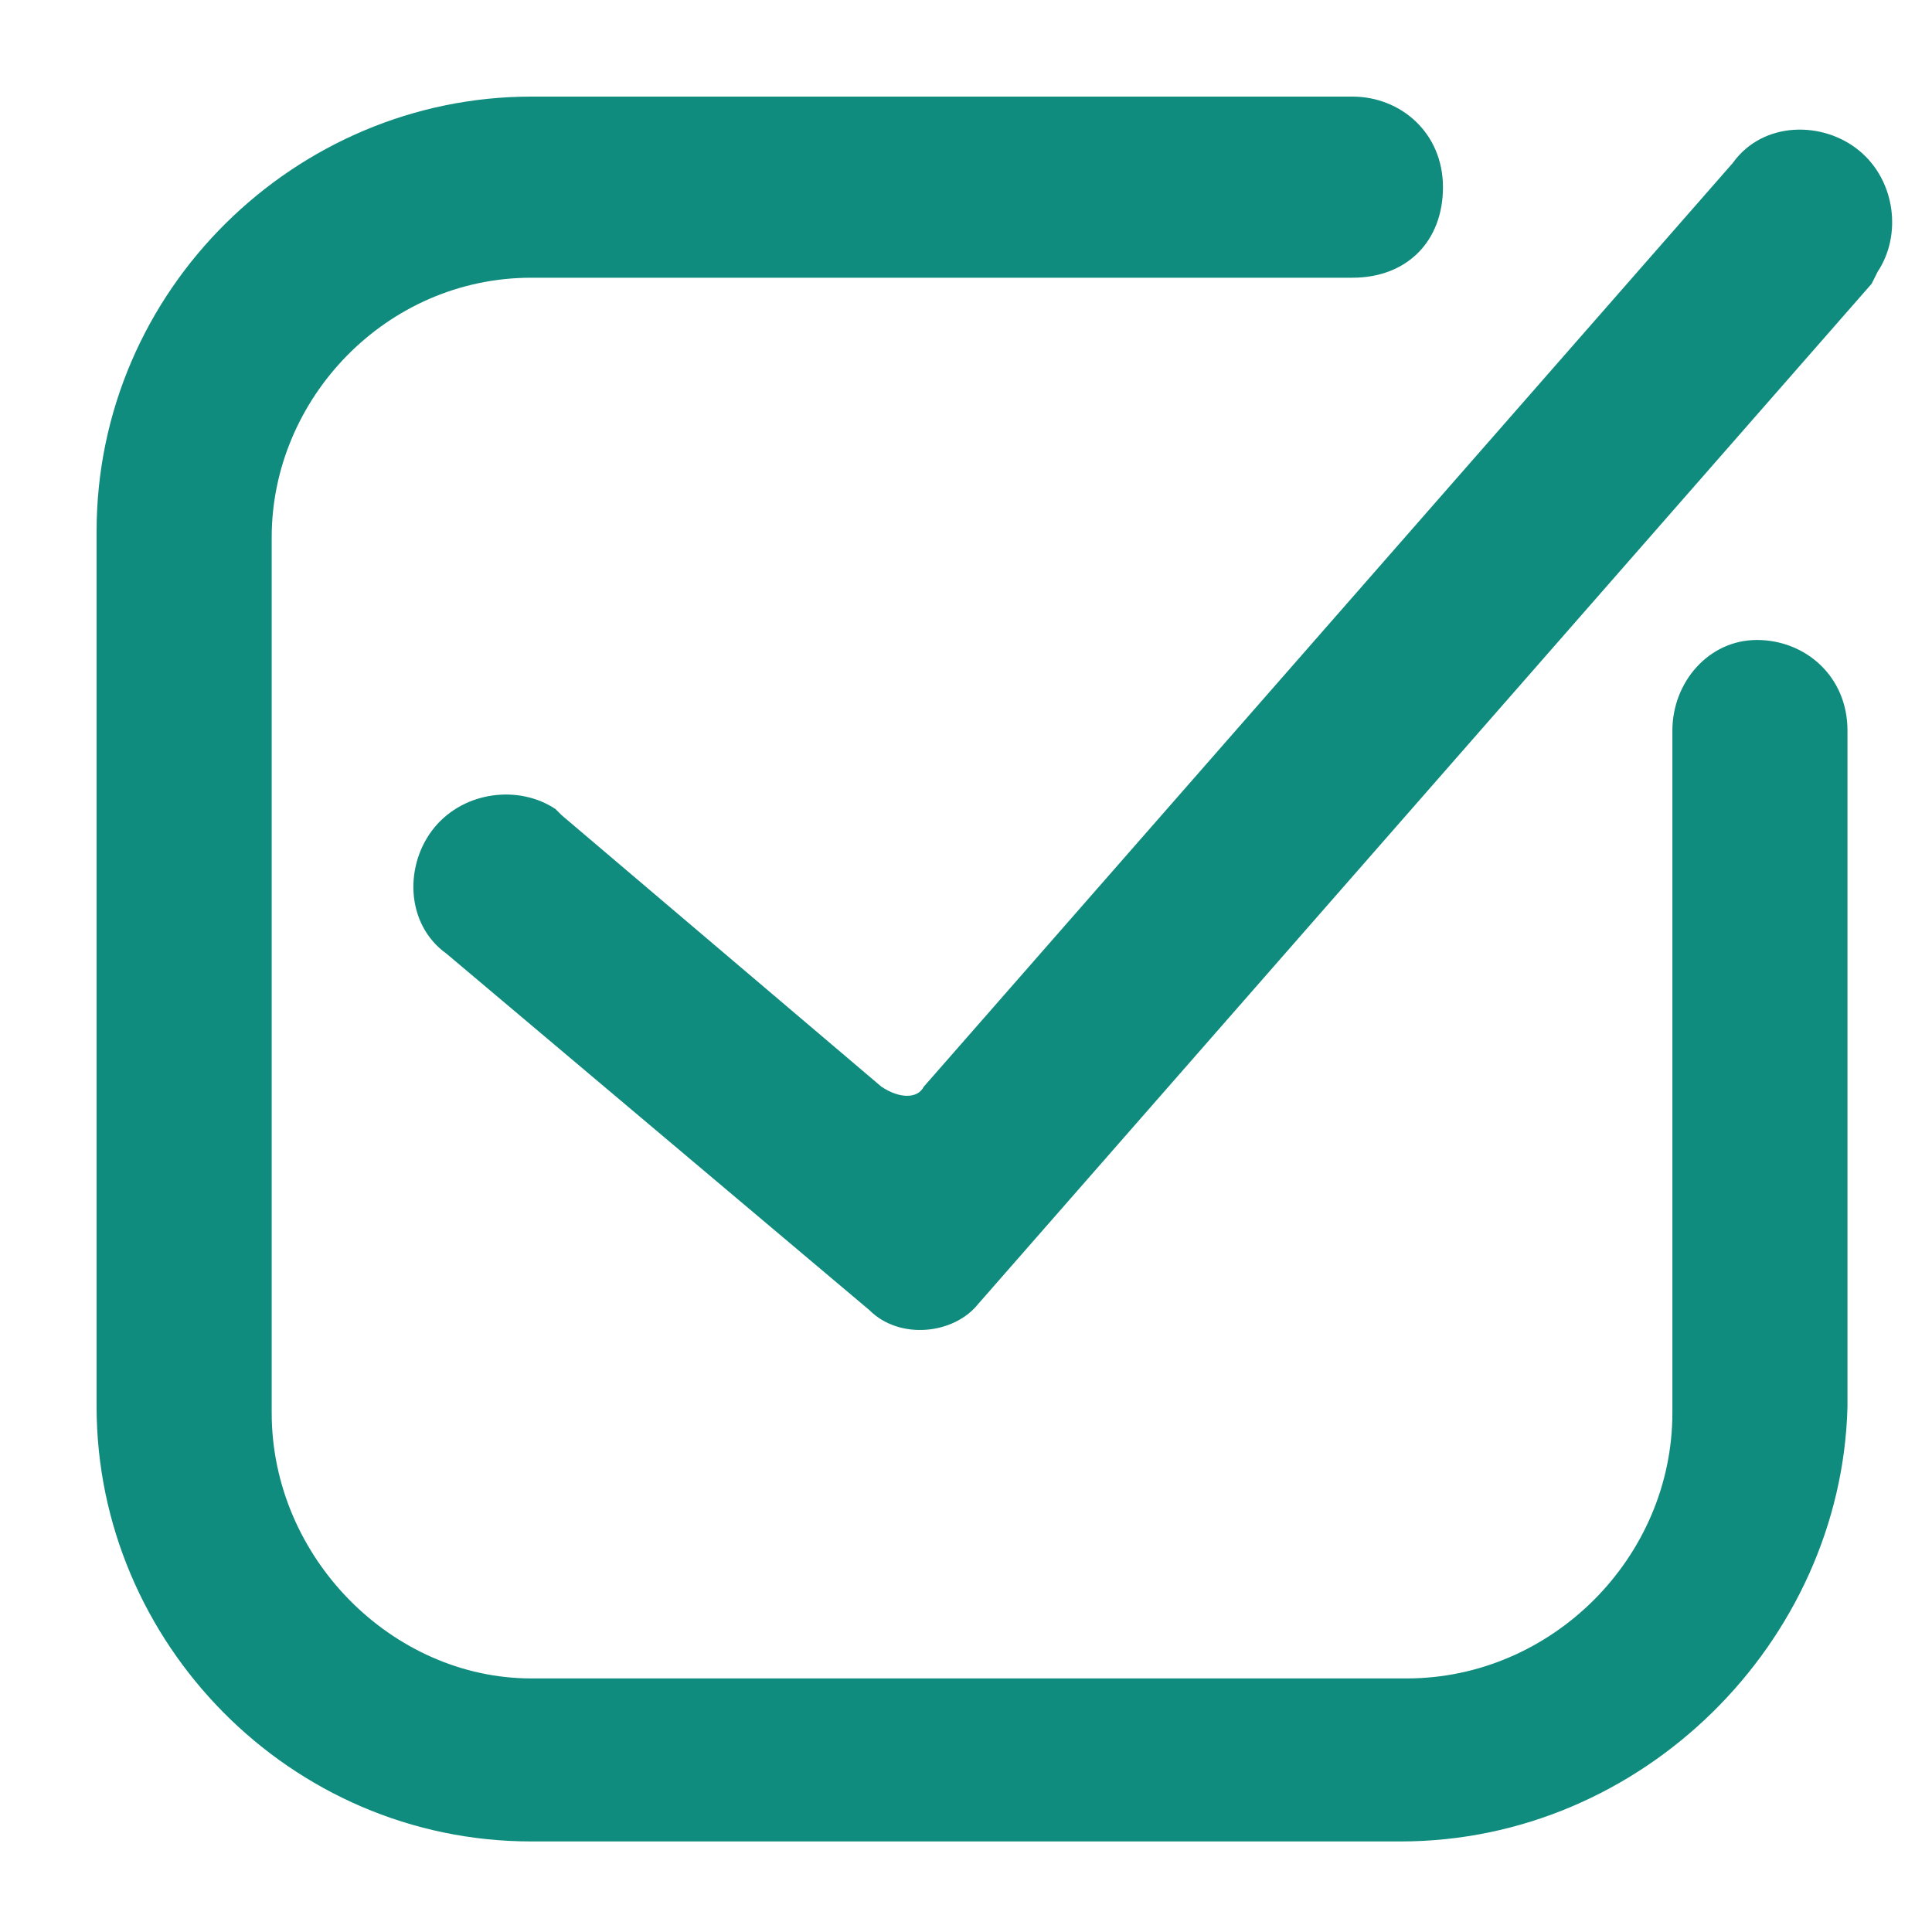 <svg width="24" height="24" viewBox="0 0 24 24" fill="none" xmlns="http://www.w3.org/2000/svg">
<rect width="24" height="24" fill="white"/>
<path d="M17.625 22.875H6.375C3.525 22.875 1.125 20.55 1.125 17.625V6.375C1.125 3.525 3.525 1.125 6.375 1.125H17.625C20.55 1.125 22.875 3.525 22.875 6.375V17.625C22.875 20.55 20.55 22.875 17.625 22.875Z" fill="white"/>
<path d="M17.4 22.875H6.6C3.6 22.875 1.2 20.4 1.2 17.475V6.6C1.2 3.6 3.675 1.2 6.6 1.2H16.8C17.4 1.2 17.925 1.65 17.925 2.325C17.925 3 17.475 3.45 16.8 3.45H6.6C4.8 3.45 3.375 4.95 3.375 6.675V17.55C3.375 19.35 4.875 20.85 6.6 20.85H17.475C19.275 20.85 20.775 19.35 20.775 17.55V9.075C20.775 8.475 21.225 7.95 21.825 7.95C22.425 7.95 22.95 8.4 22.95 9.075V17.475C22.875 20.4 20.4 22.875 17.4 22.875Z" fill="#0F8C7E"/>
<path d="M10.95 13.5L6.975 10.125L6.9 10.05C6.45 9.75 5.775 9.825 5.4 10.275C5.025 10.725 5.025 11.475 5.55 11.85L10.8 16.275C11.175 16.65 11.85 16.575 12.15 16.2L23.25 3.525L23.325 3.375C23.625 2.925 23.55 2.25 23.1 1.875C22.65 1.5 21.9 1.5 21.525 2.025L11.475 13.5C11.4 13.65 11.175 13.65 10.95 13.5Z" fill="#0F8C7E"/>
</svg>
